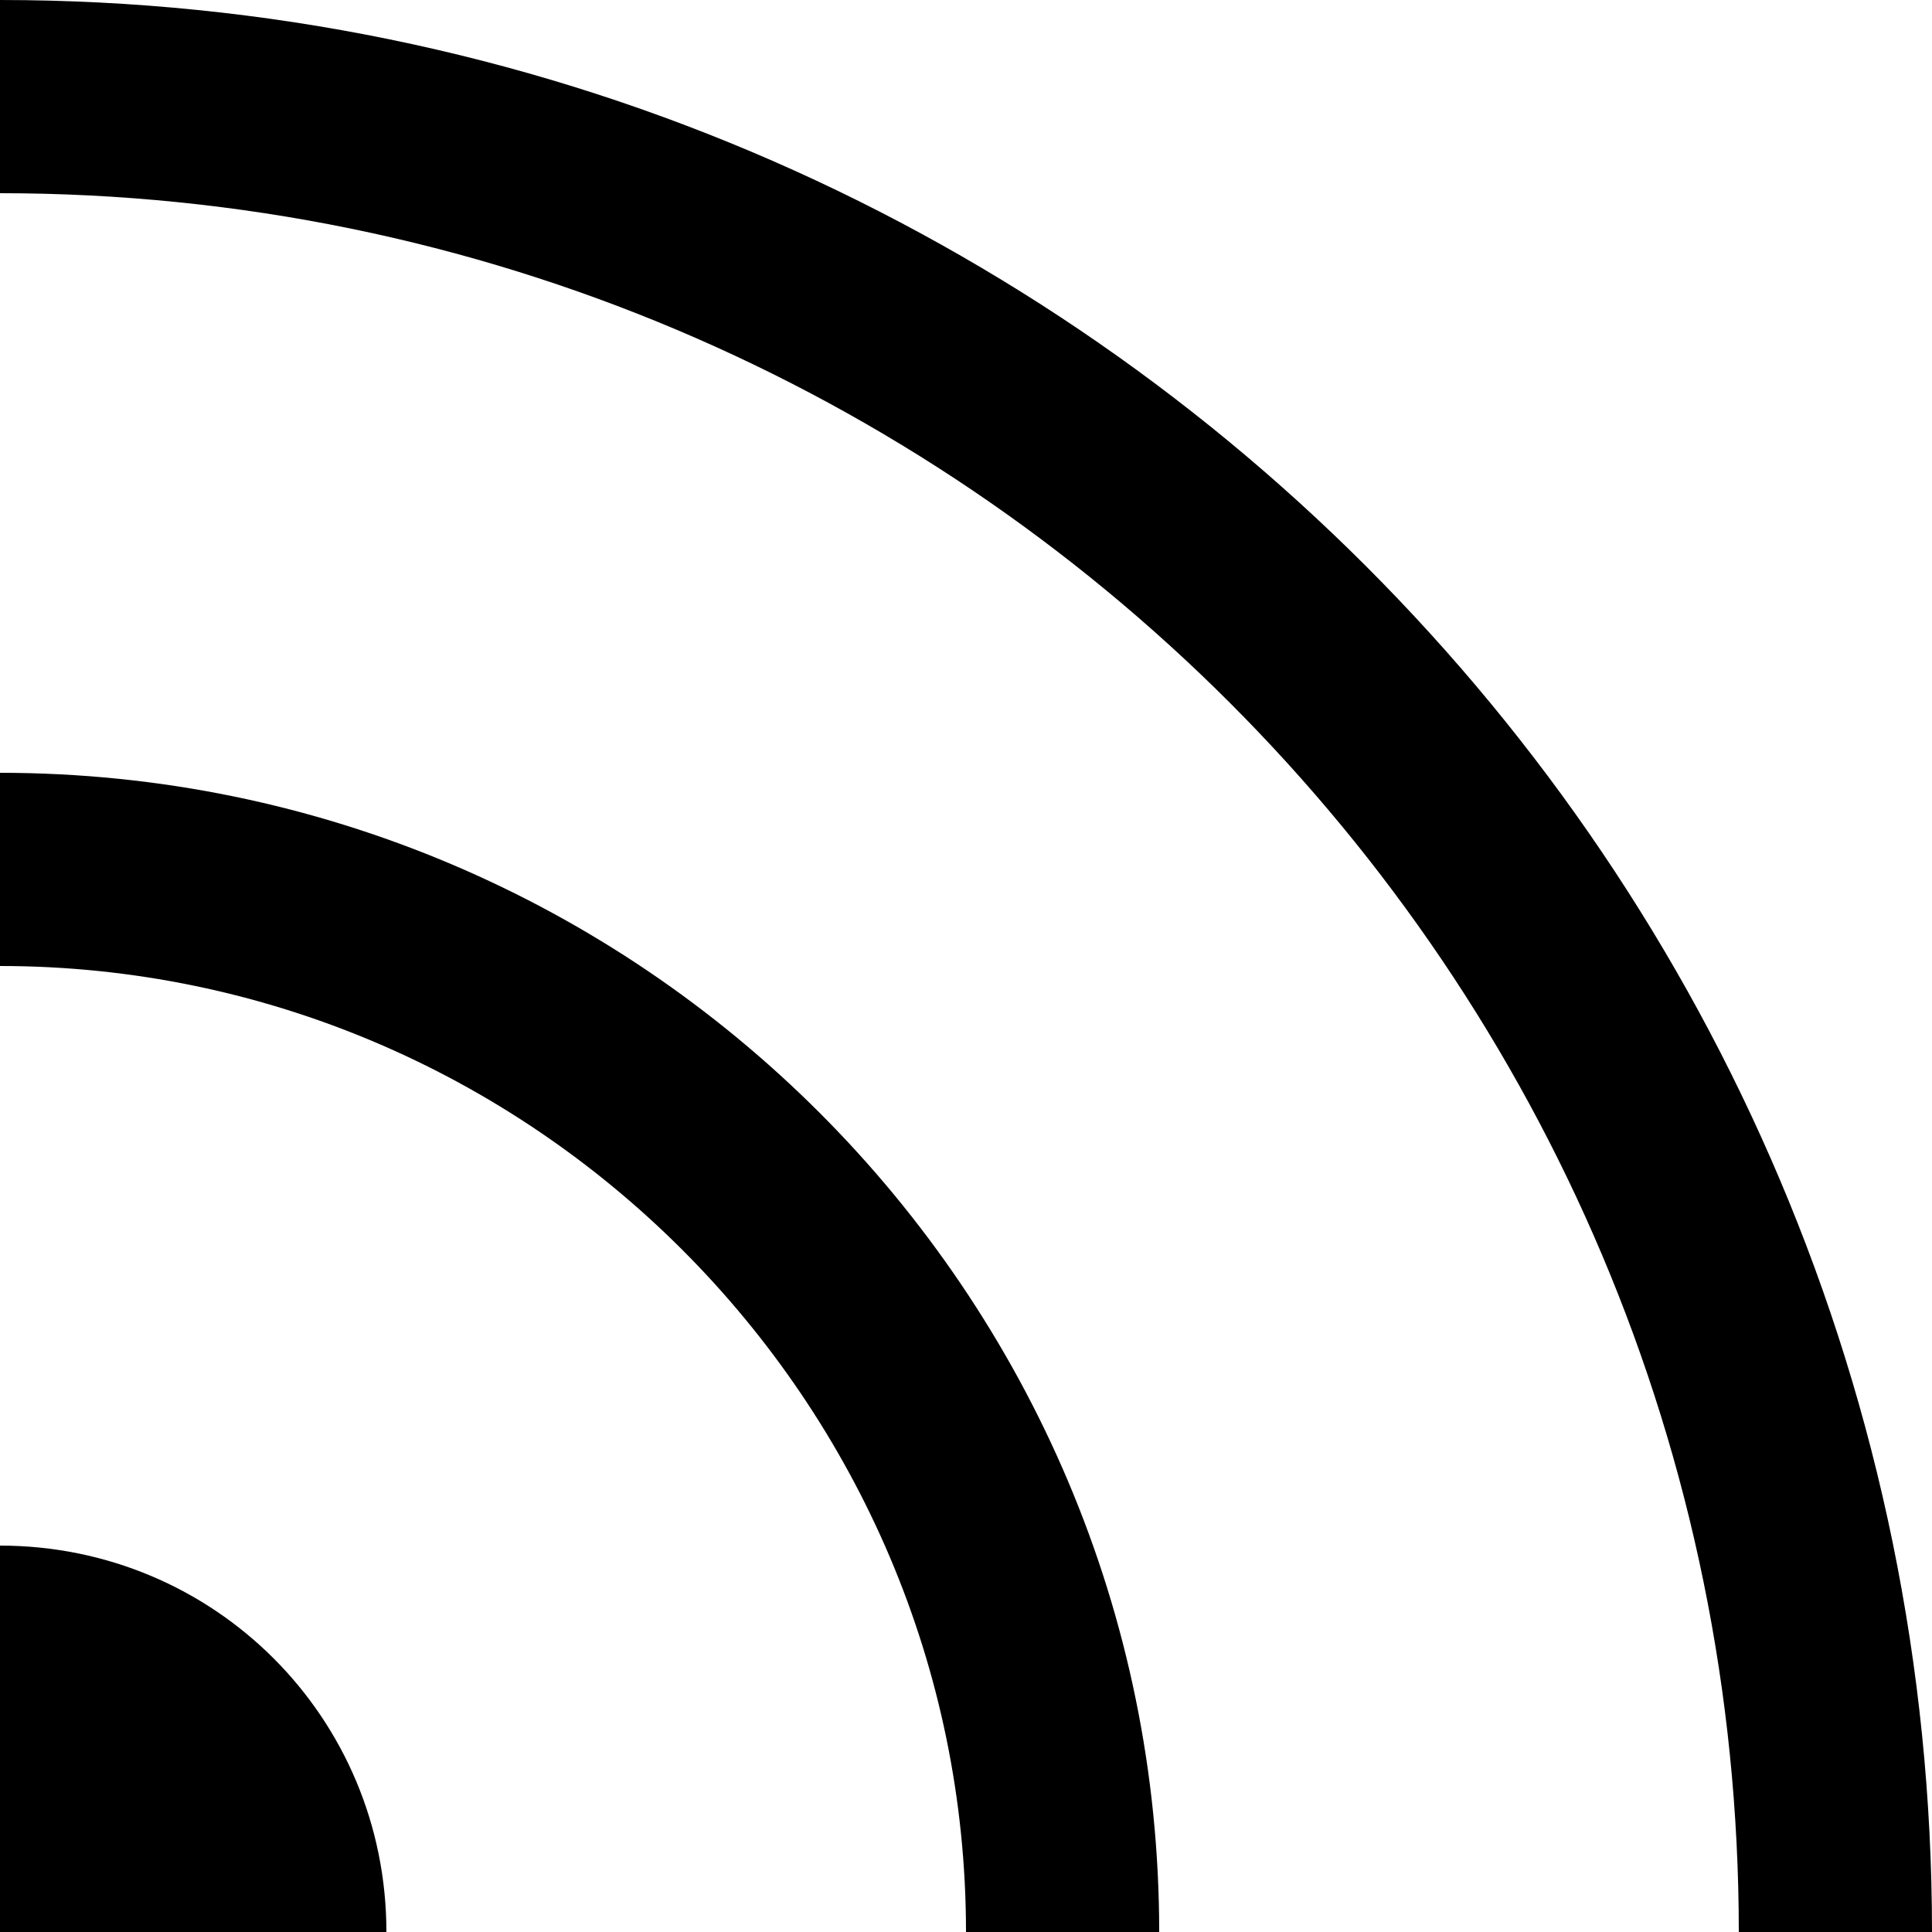 <svg width="24" height="24" viewbox="0 0 24 24"  xmlns="http://www.w3.org/2000/svg"><path d="M4.8 24H0v-4.8c2.664 0 4.8 2.136 4.8 4.8zM0 0v2.4c11.93 0 21.6 9.67 21.6 21.6H24C24 10.752 13.248 0 0 0zm0 9.6V12c6.6 0 12 5.4 12 12h2.4C14.4 16.056 7.944 9.6 0 9.6z"  /></svg>
